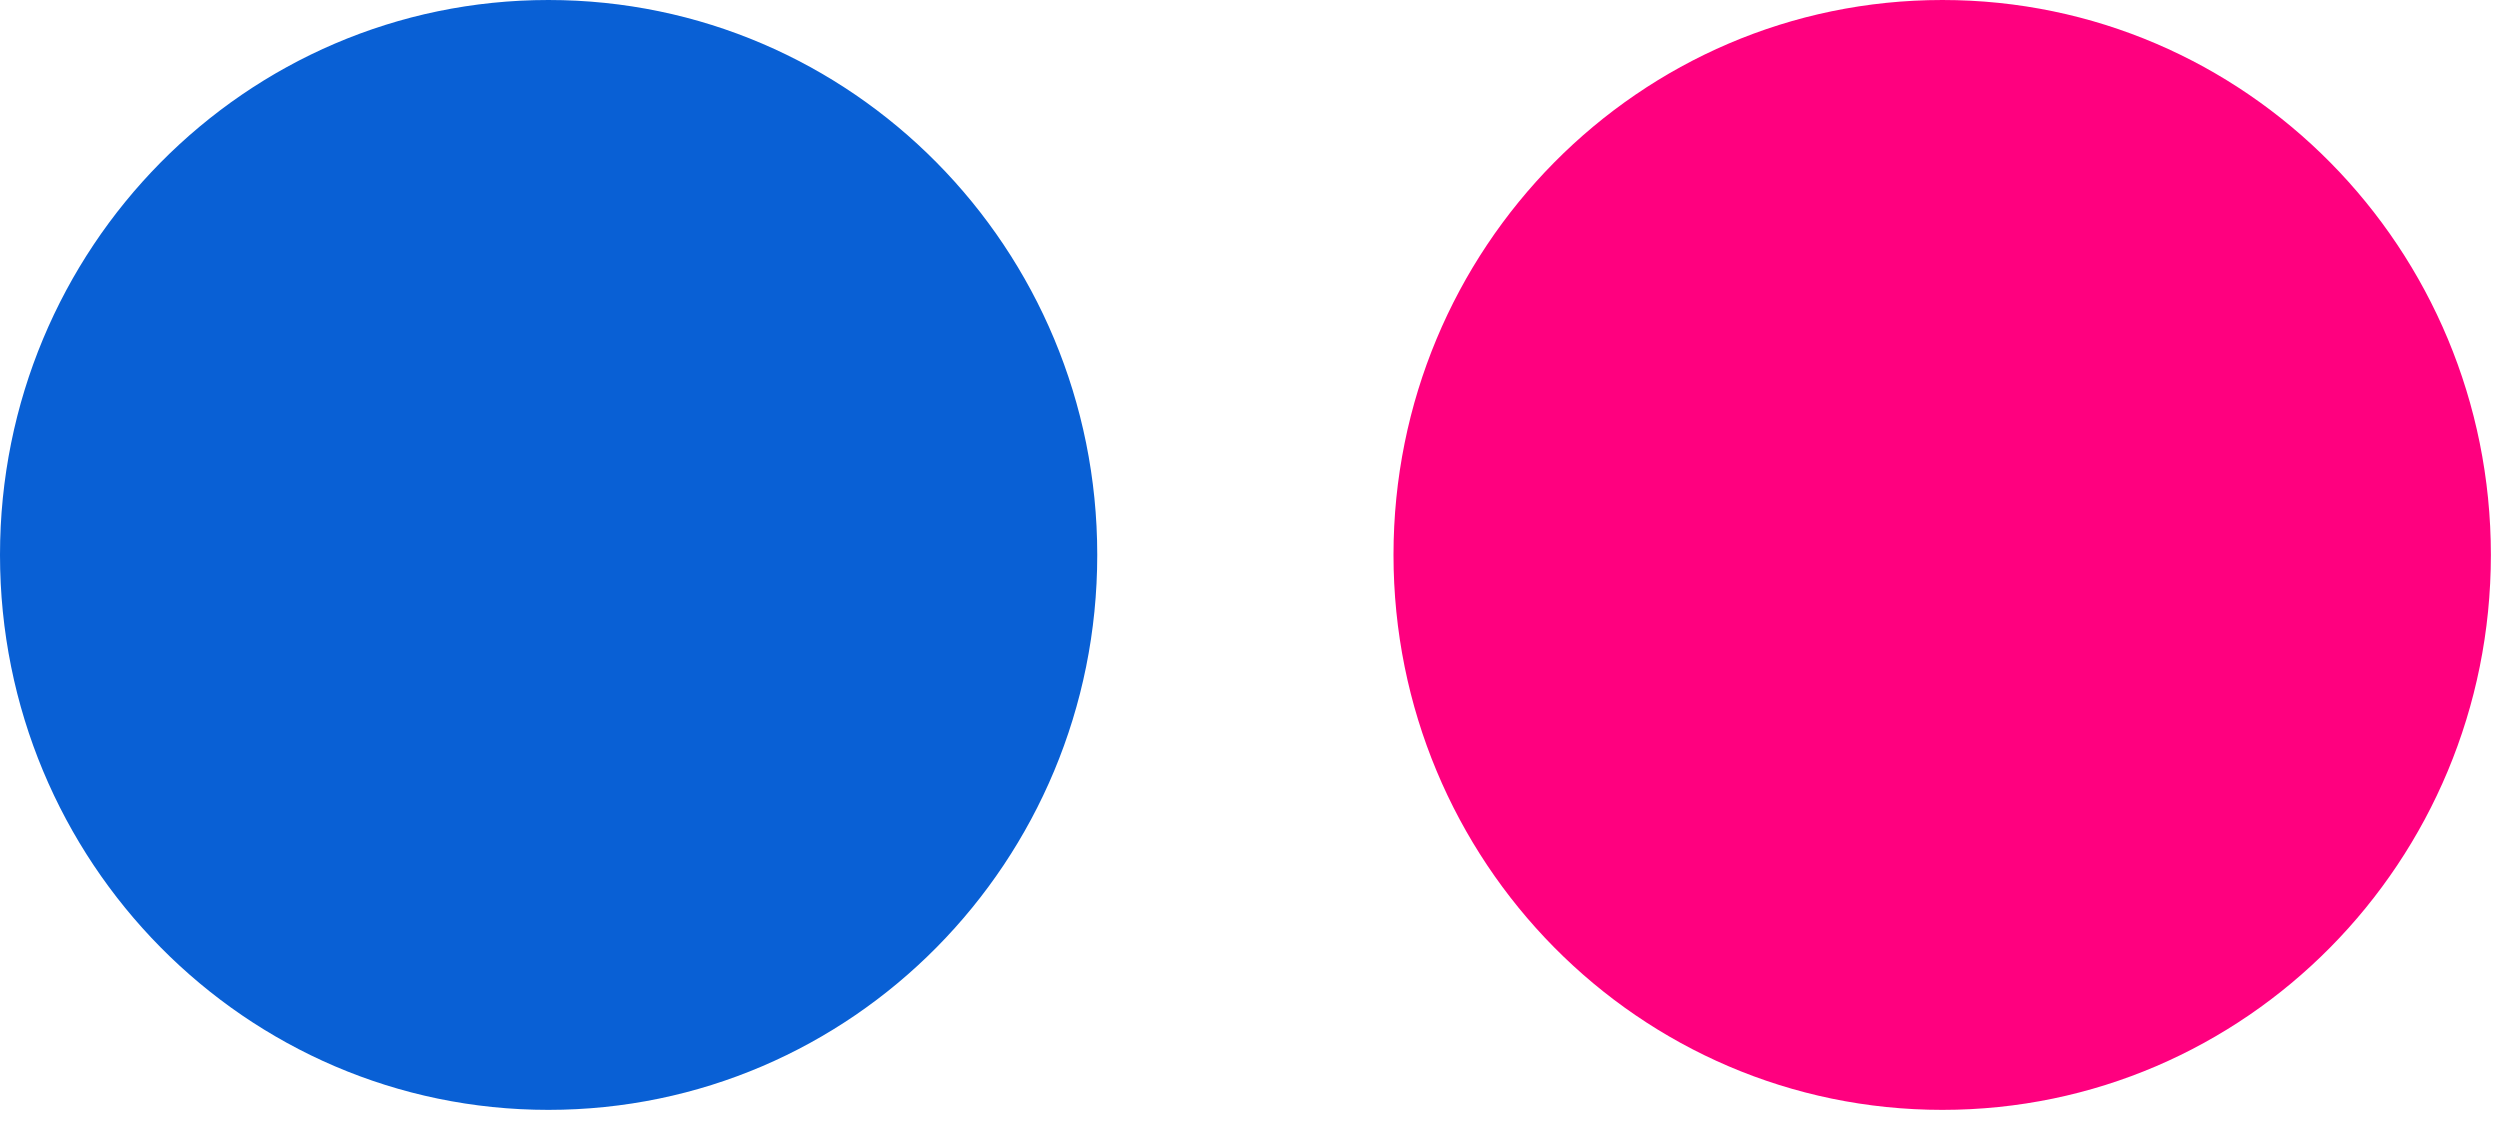 <?xml version="1.0" encoding="UTF-8"?>
<svg width="20px" height="9px" viewBox="0 0 20 9" version="1.1" xmlns="http://www.w3.org/2000/svg" xmlns:xlink="http://www.w3.org/1999/xlink">
    <!-- Generator: Sketch 48.2 (47327) - http://www.bohemiancoding.com/sketch -->
    <title>Flickr-color</title>
    <desc>Created with Sketch.</desc>
    <defs></defs>
    <g id="Account-Settings/social" stroke="none" stroke-width="1" fill="none" fill-rule="evenodd" transform="translate(-837, -369)">
        <g id="input-copy-6" transform="translate(825, 336)">
            <g id="Flickr" transform="translate(12, 33)">
                <path d="M19.927,4.439 C19.927,6.891 17.965,8.879 15.539,8.879 C13.111,8.879 11.148,6.891 11.148,4.439 C11.148,1.988 13.111,0 15.539,0 C17.965,0 19.927,1.988 19.927,4.439" fill="#FF007F"></path>
                <path d="M8.778,4.439 C8.778,6.891 6.815,8.879 4.387,8.879 C1.963,8.879 0,6.891 0,4.439 C0,1.988 1.963,0 4.387,0 C6.815,0 8.778,1.988 8.778,4.439" fill="#0960D5"></path>
            </g>
        </g>
    </g>
</svg>